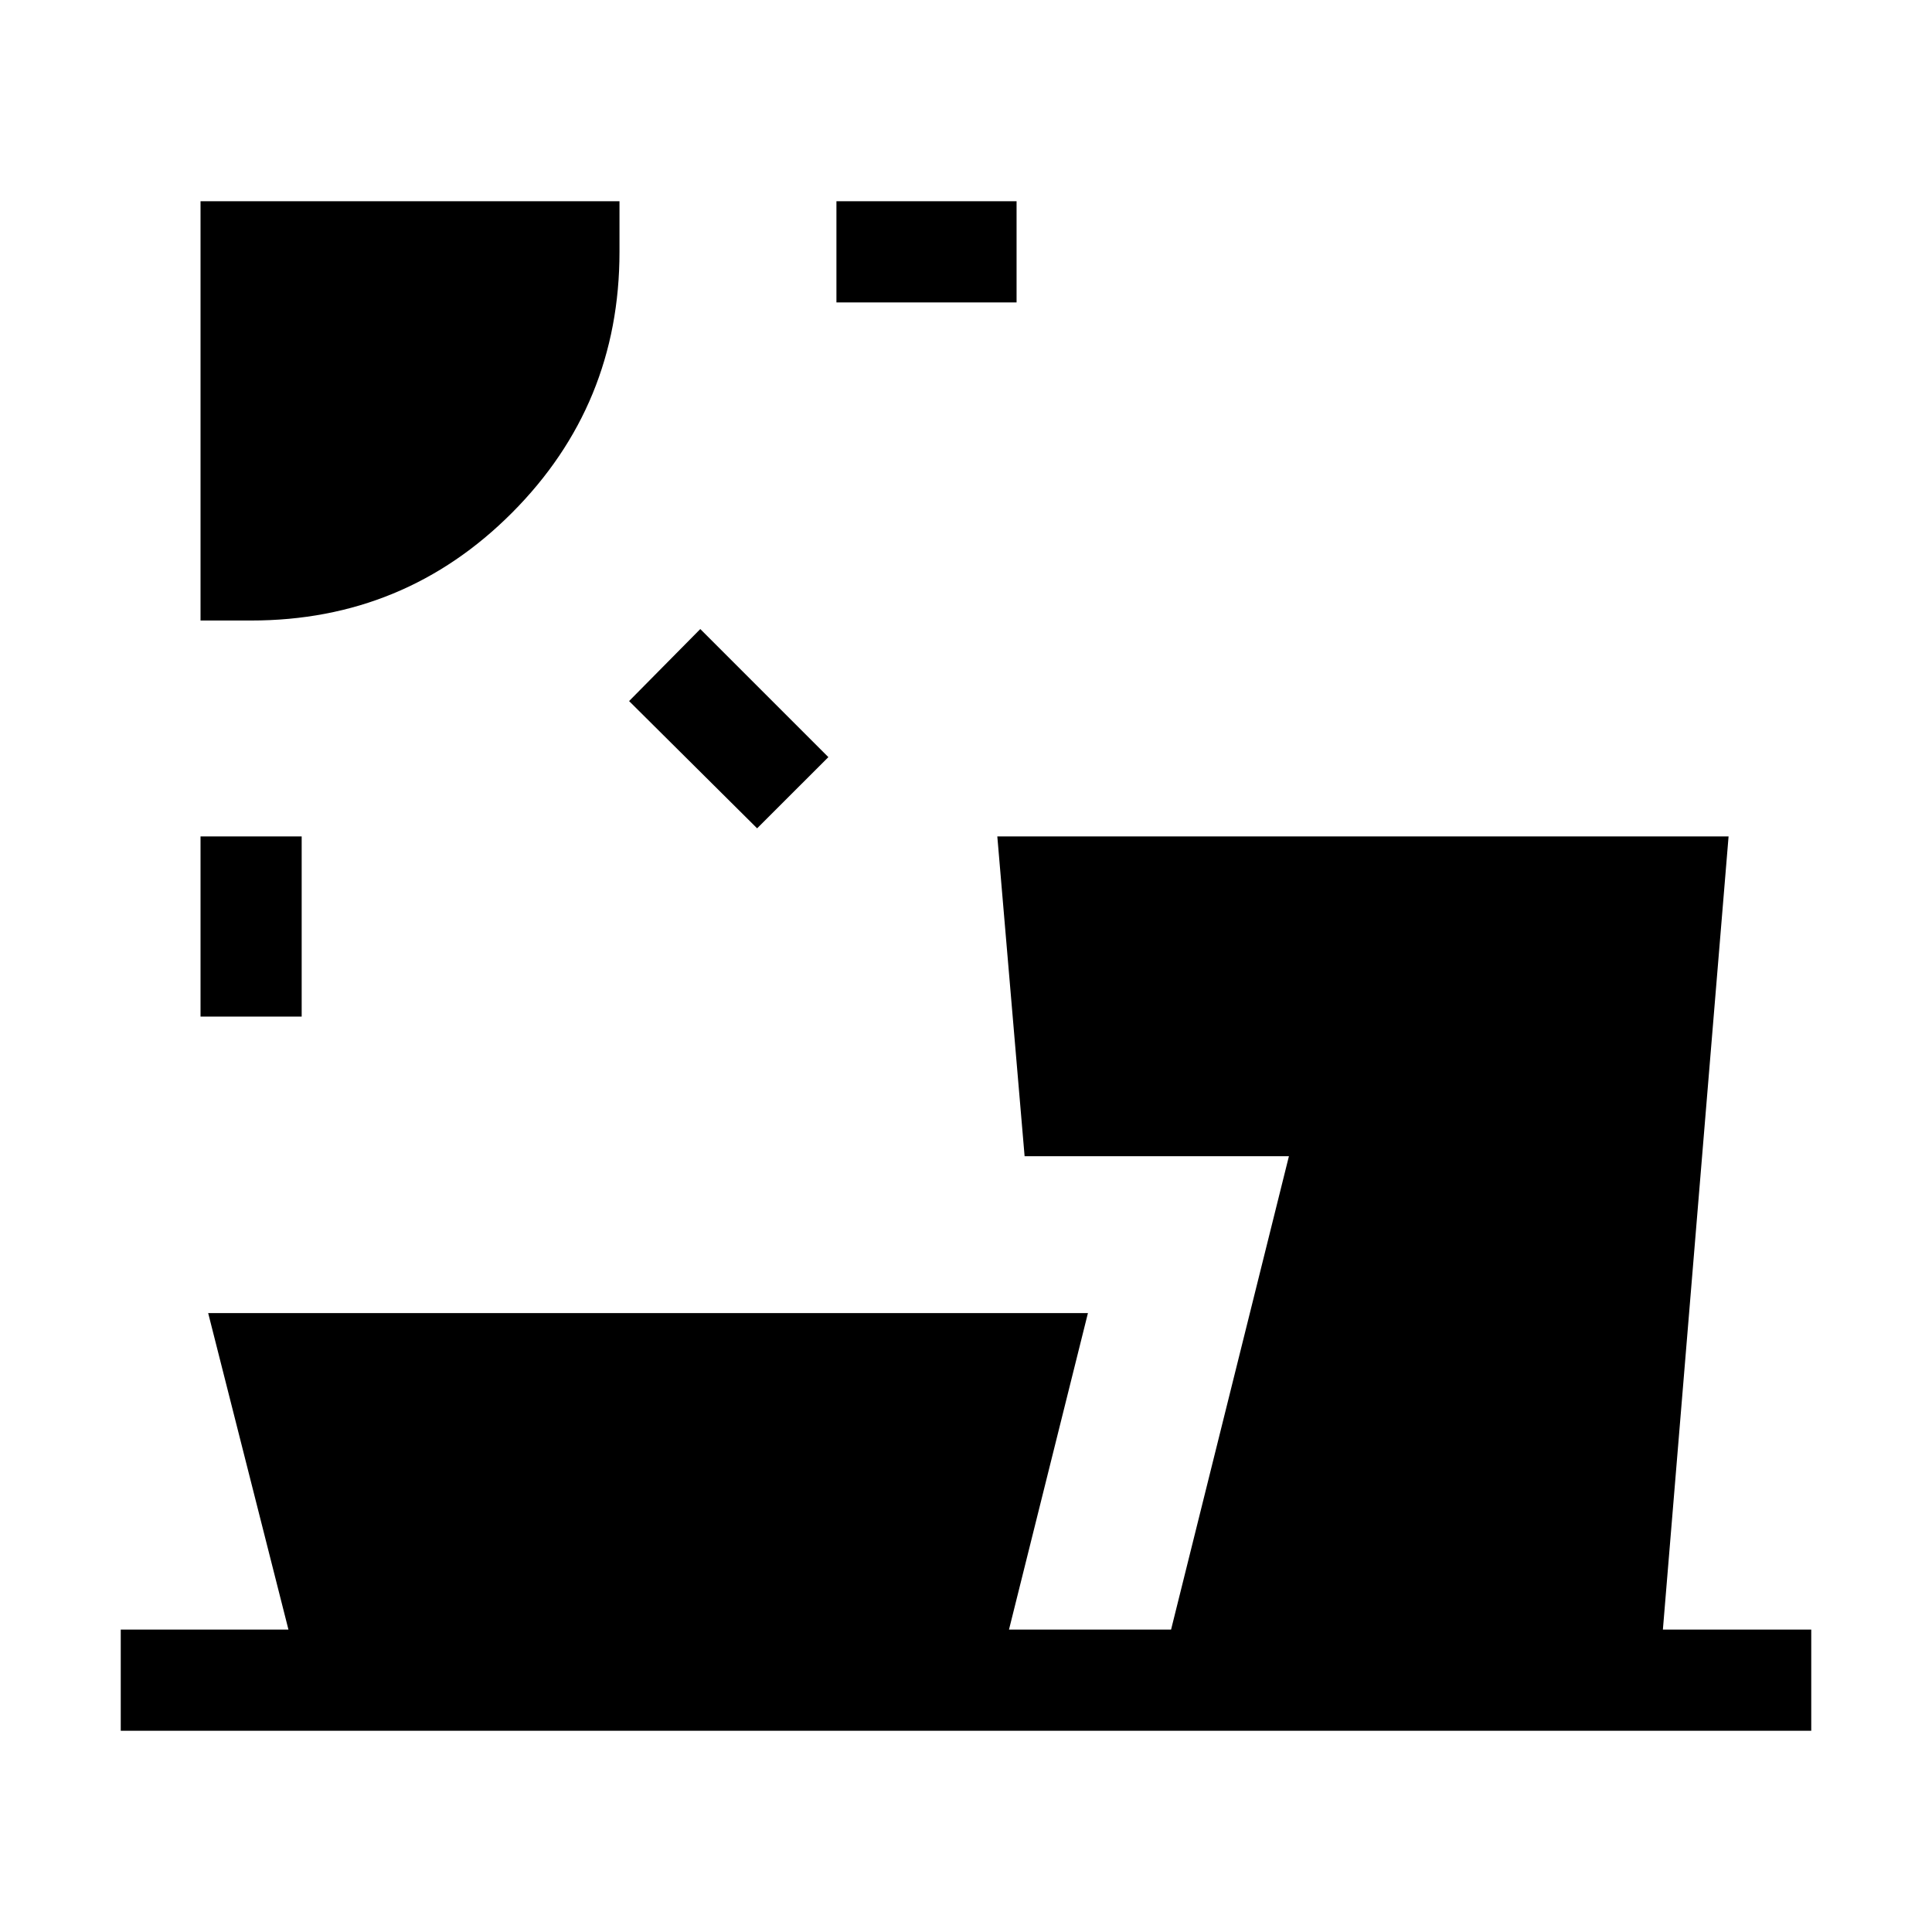 <svg xmlns="http://www.w3.org/2000/svg" height="40" viewBox="0 -960 960 960" width="40"><path d="M99.64-454.87v-89.51h50.26v89.51H99.64Zm276.57-93.54-63.62-63.23 35.38-35.79 63.64 63.64-35.4 35.38ZM99.64-651.67V-860h208.18v25.13q0 76.08-53.38 129.64-53.38 53.56-129.67 53.56H99.64Zm315.98-158.07V-860h89.51v50.26h-89.51ZM60-100v-50.26h83.33l-39.89-157.28h437.15l-39.23 157.28h80.54l58.56-235.23H509.12l-13.56-158.89h363.36l-32.64 394.12H900V-100H60Z"/></svg>